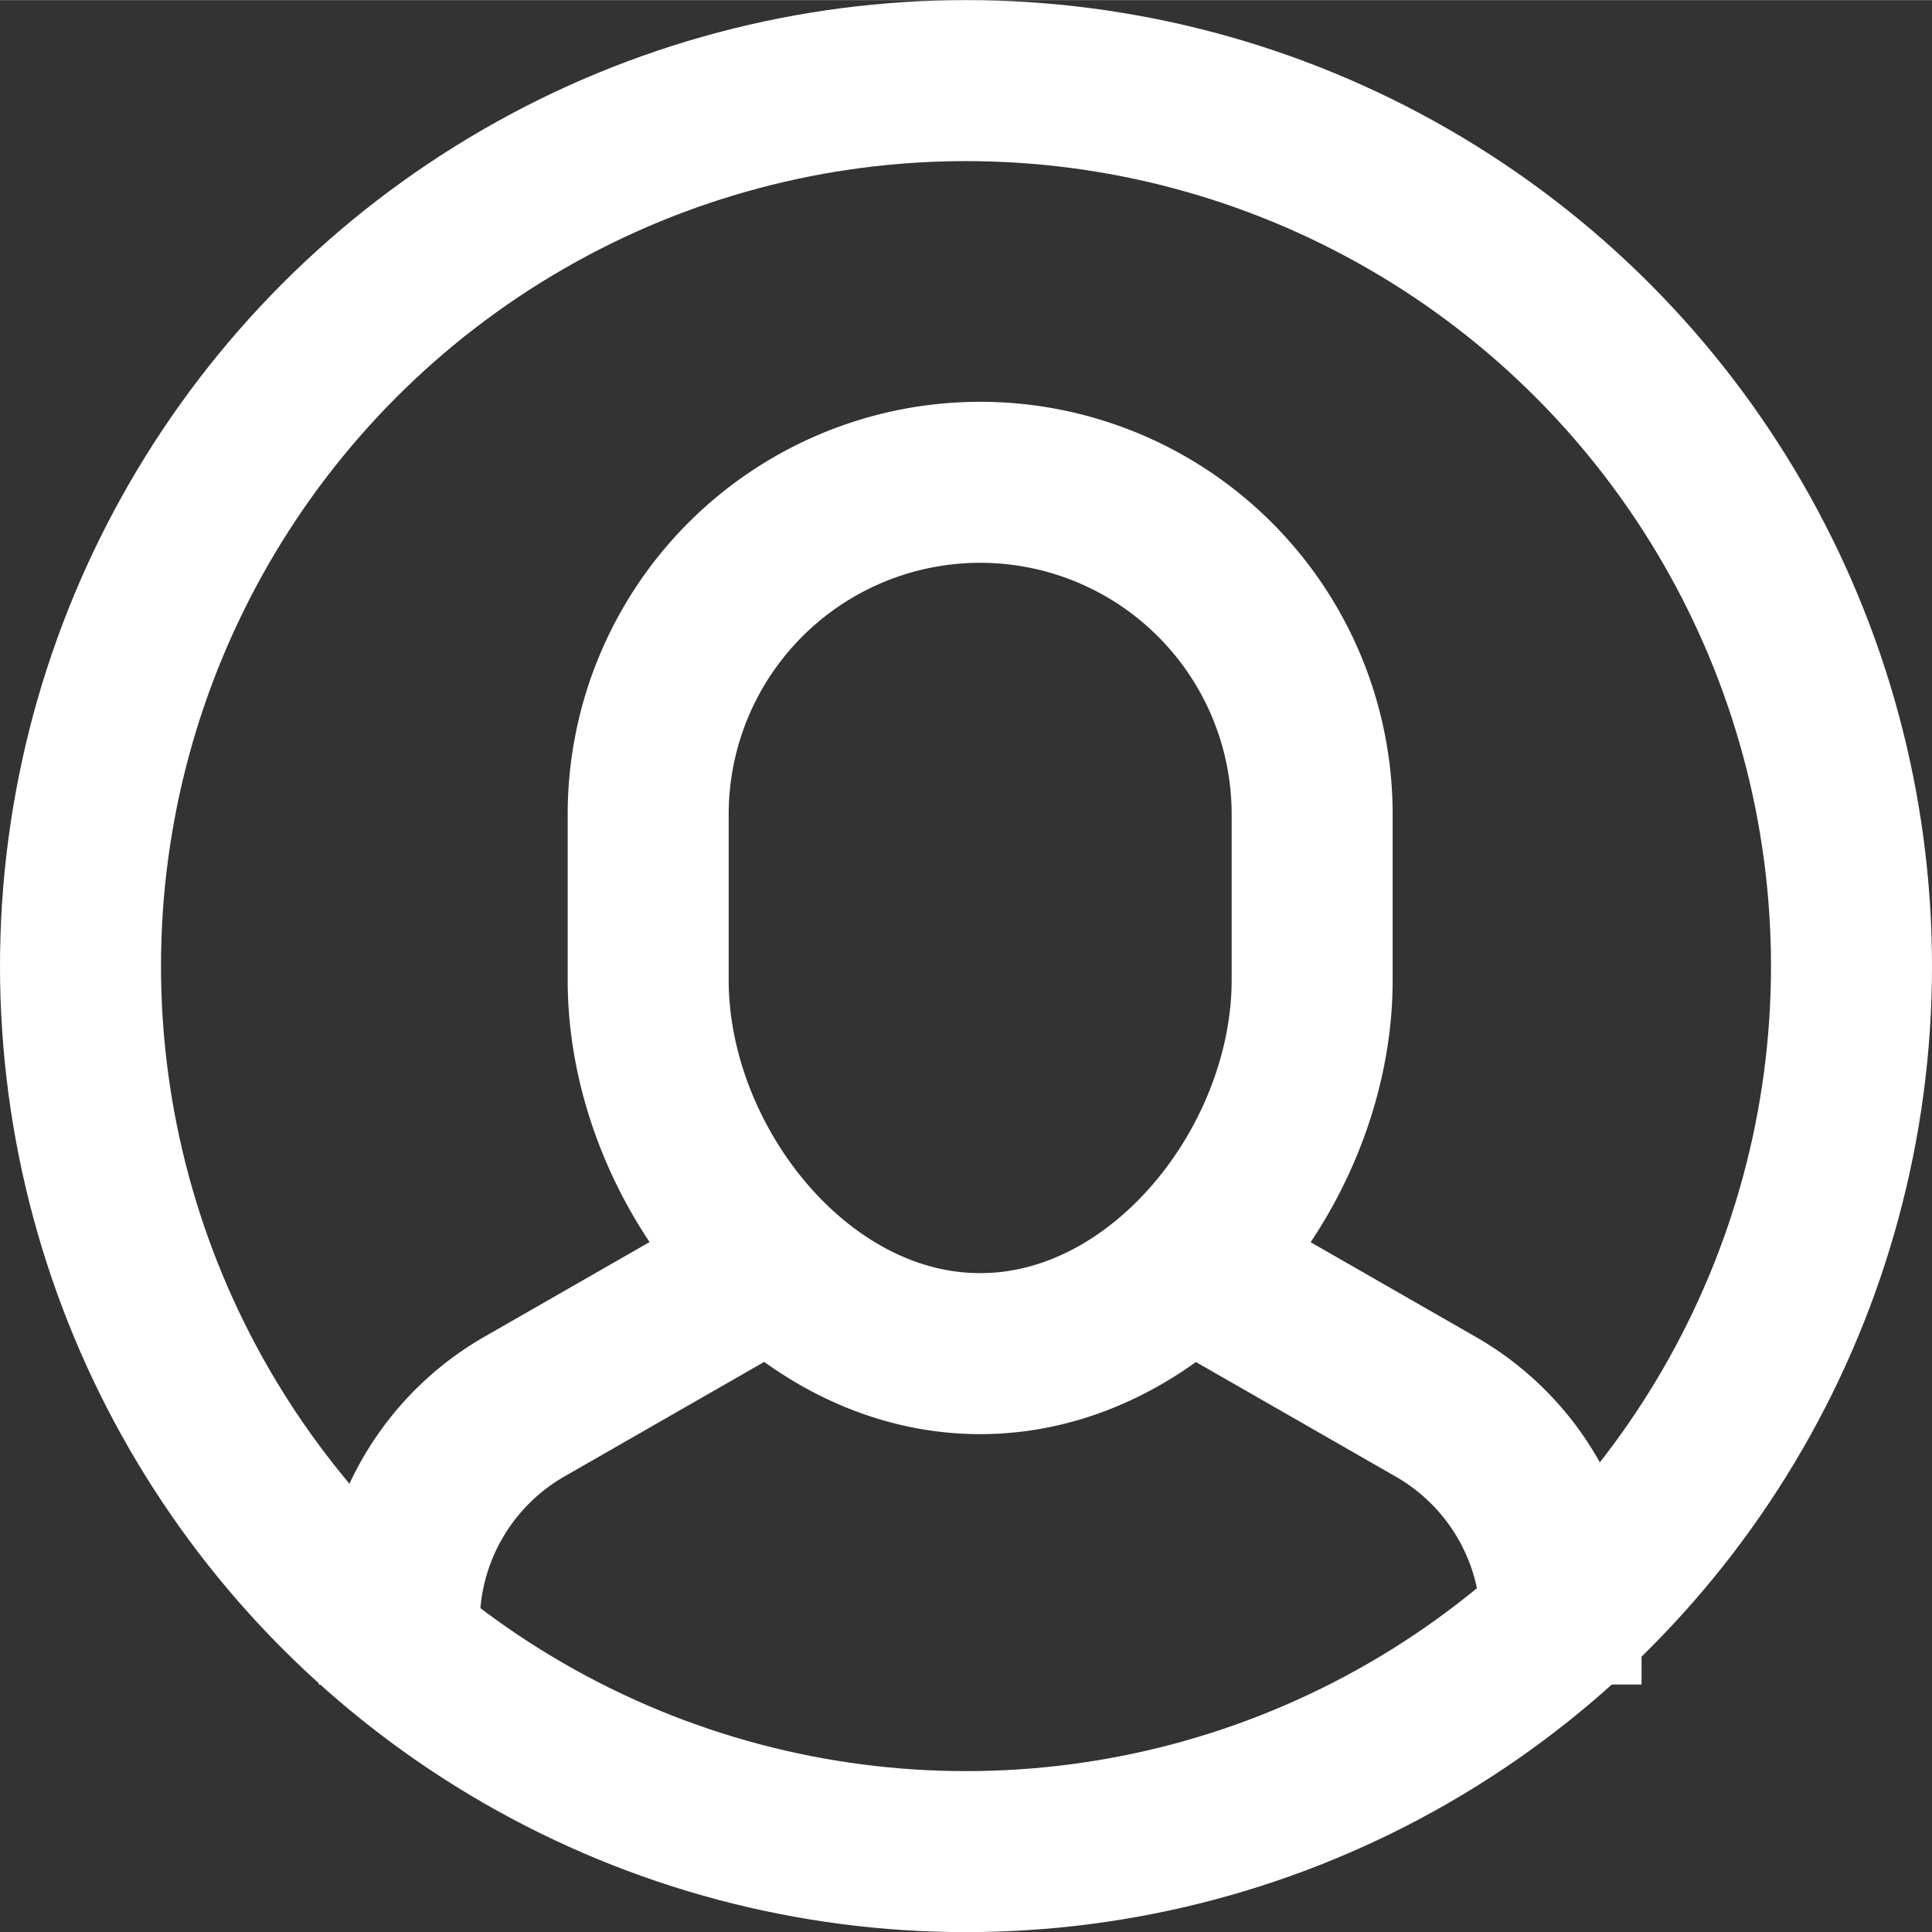 <svg xmlns:xlink="http://www.w3.org/1999/xlink" data-v-a55cfb82="" xmlns="http://www.w3.org/2000/svg" width="17.281" height="17.283" viewBox="0 0 24 24"><rect x="0" y="0" width="24" height="24" fill="#333333" stroke="none"/><g data-v-a55cfb82="" id="circle-10" transform="translate(-1.164 -1.164)" stroke="#FFFFFF"><path data-v-a55cfb82="" id="Path_29003" data-name="Path 29003" d="M33.642,36.066V35.3a3.093,3.093,0,0,0-1.558-2.685l-3.078-1.765" transform="translate(-13.086 -13.978)" fill="none" stroke-miterlimit="10" stroke-width="2px" stroke="#FFFFFF"></path><path data-v-a55cfb82="" id="Path_29004" data-name="Path 29004" d="M14.636,30.847l-3.078,1.765A3.093,3.093,0,0,0,10,35.3v.768" transform="translate(-3.876 -13.978)" fill="none" stroke-miterlimit="10" stroke-width="2px" stroke="#FFFFFF"></path><path data-v-a55cfb82="" id="Path_29005" data-name="Path 29005" d="M20.124,22.824h0c-2.277,0-4.124-2.362-4.124-4.639V16.124A4.124,4.124,0,0,1,20.124,12h0a4.124,4.124,0,0,1,4.124,4.124v2.062C24.247,20.463,22.4,22.824,20.124,22.824Z" transform="translate(-6.784 -4.846)" fill="none" stroke-linecap="square" stroke-miterlimit="10" stroke-width="2px" stroke="#FFFFFF"></path><circle data-v-a55cfb82="" id="Ellipse_1365" data-name="Ellipse 1365" cx="11" cy="11" r="11" transform="translate(2.164 2.164)" fill="none" stroke-linecap="square" stroke-miterlimit="10" stroke-width="2px" stroke="#FFFFFF"></circle></g></svg>